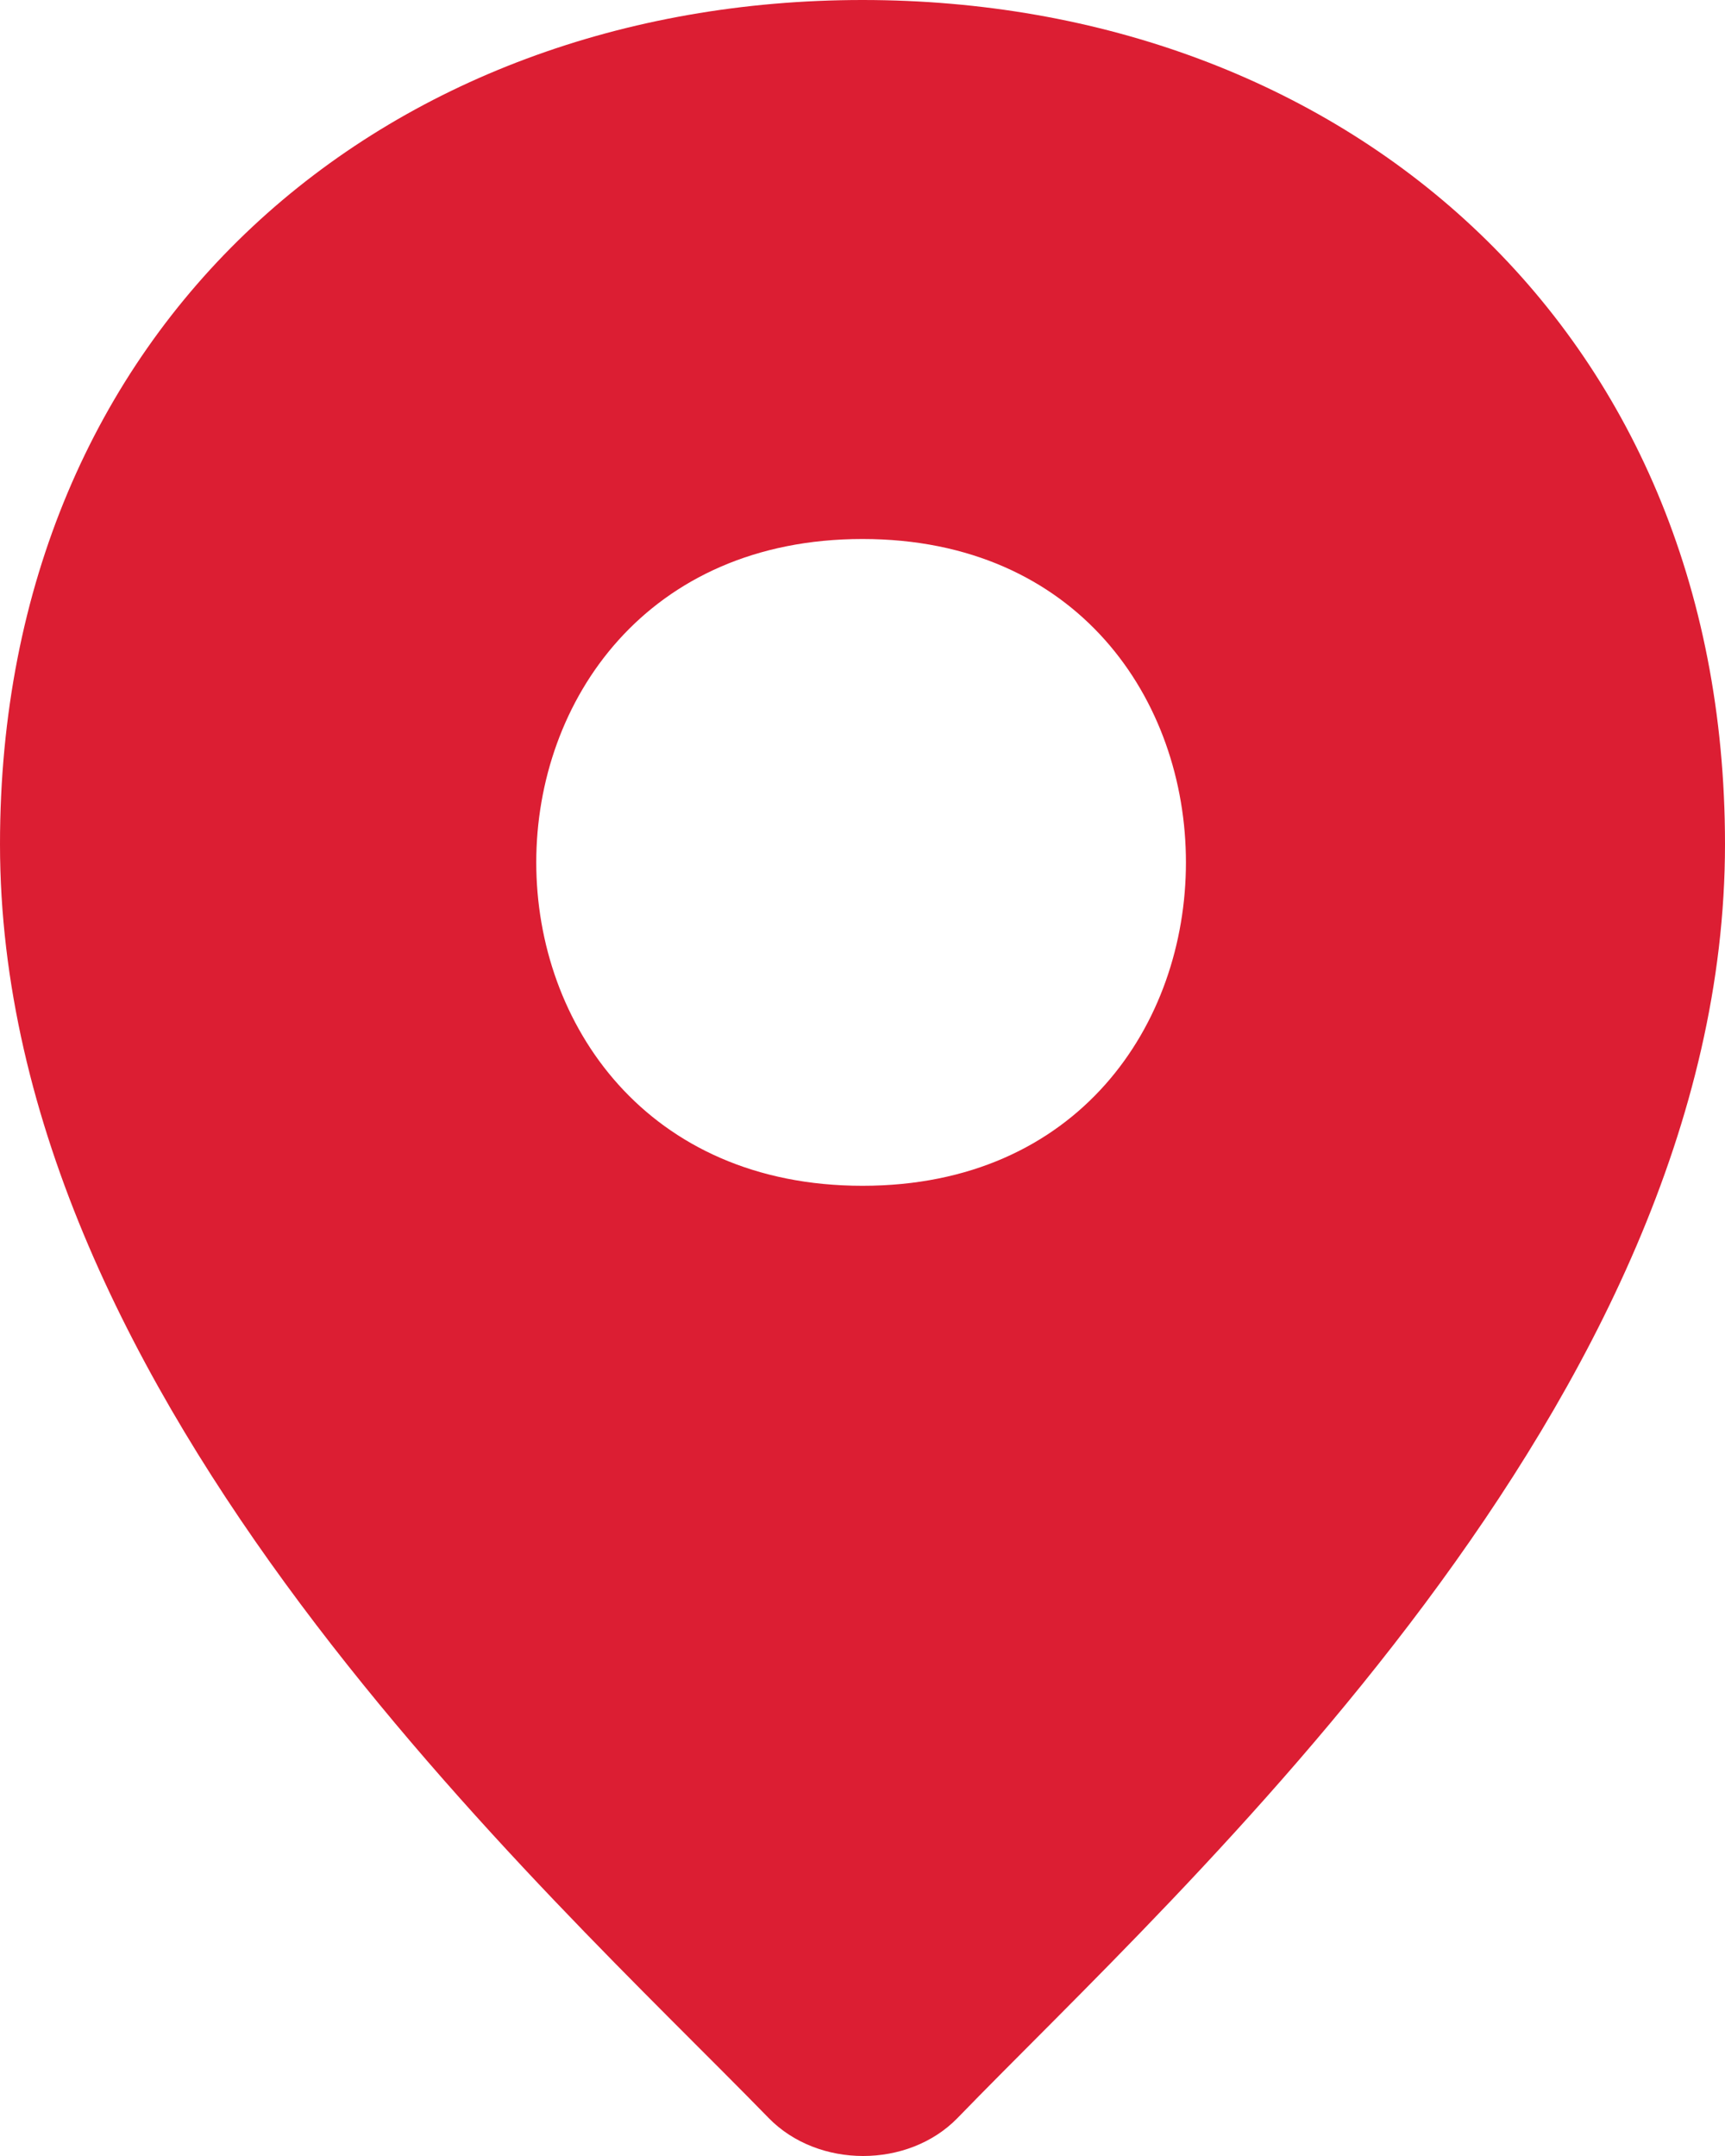 <svg width="16" height="20" viewBox="0 0 16 20" fill="none" xmlns="http://www.w3.org/2000/svg">
<path d="M8 0C3.577 0 0 3 0 7.831C0 13 5.051 17.512 7.131 19.649C7.589 20.117 8.423 20.117 8.88 19.649C10.949 17.512 16 13 16 7.831C16 3 12.423 0 8 0ZM8 11C6 11 4.974 9.5 4.974 8C4.974 6.5 6 5 8 5C10 5 11 6.5 11 8C11 9.5 10 11 8 11Z" fill="#DC1E33"/>
</svg>
